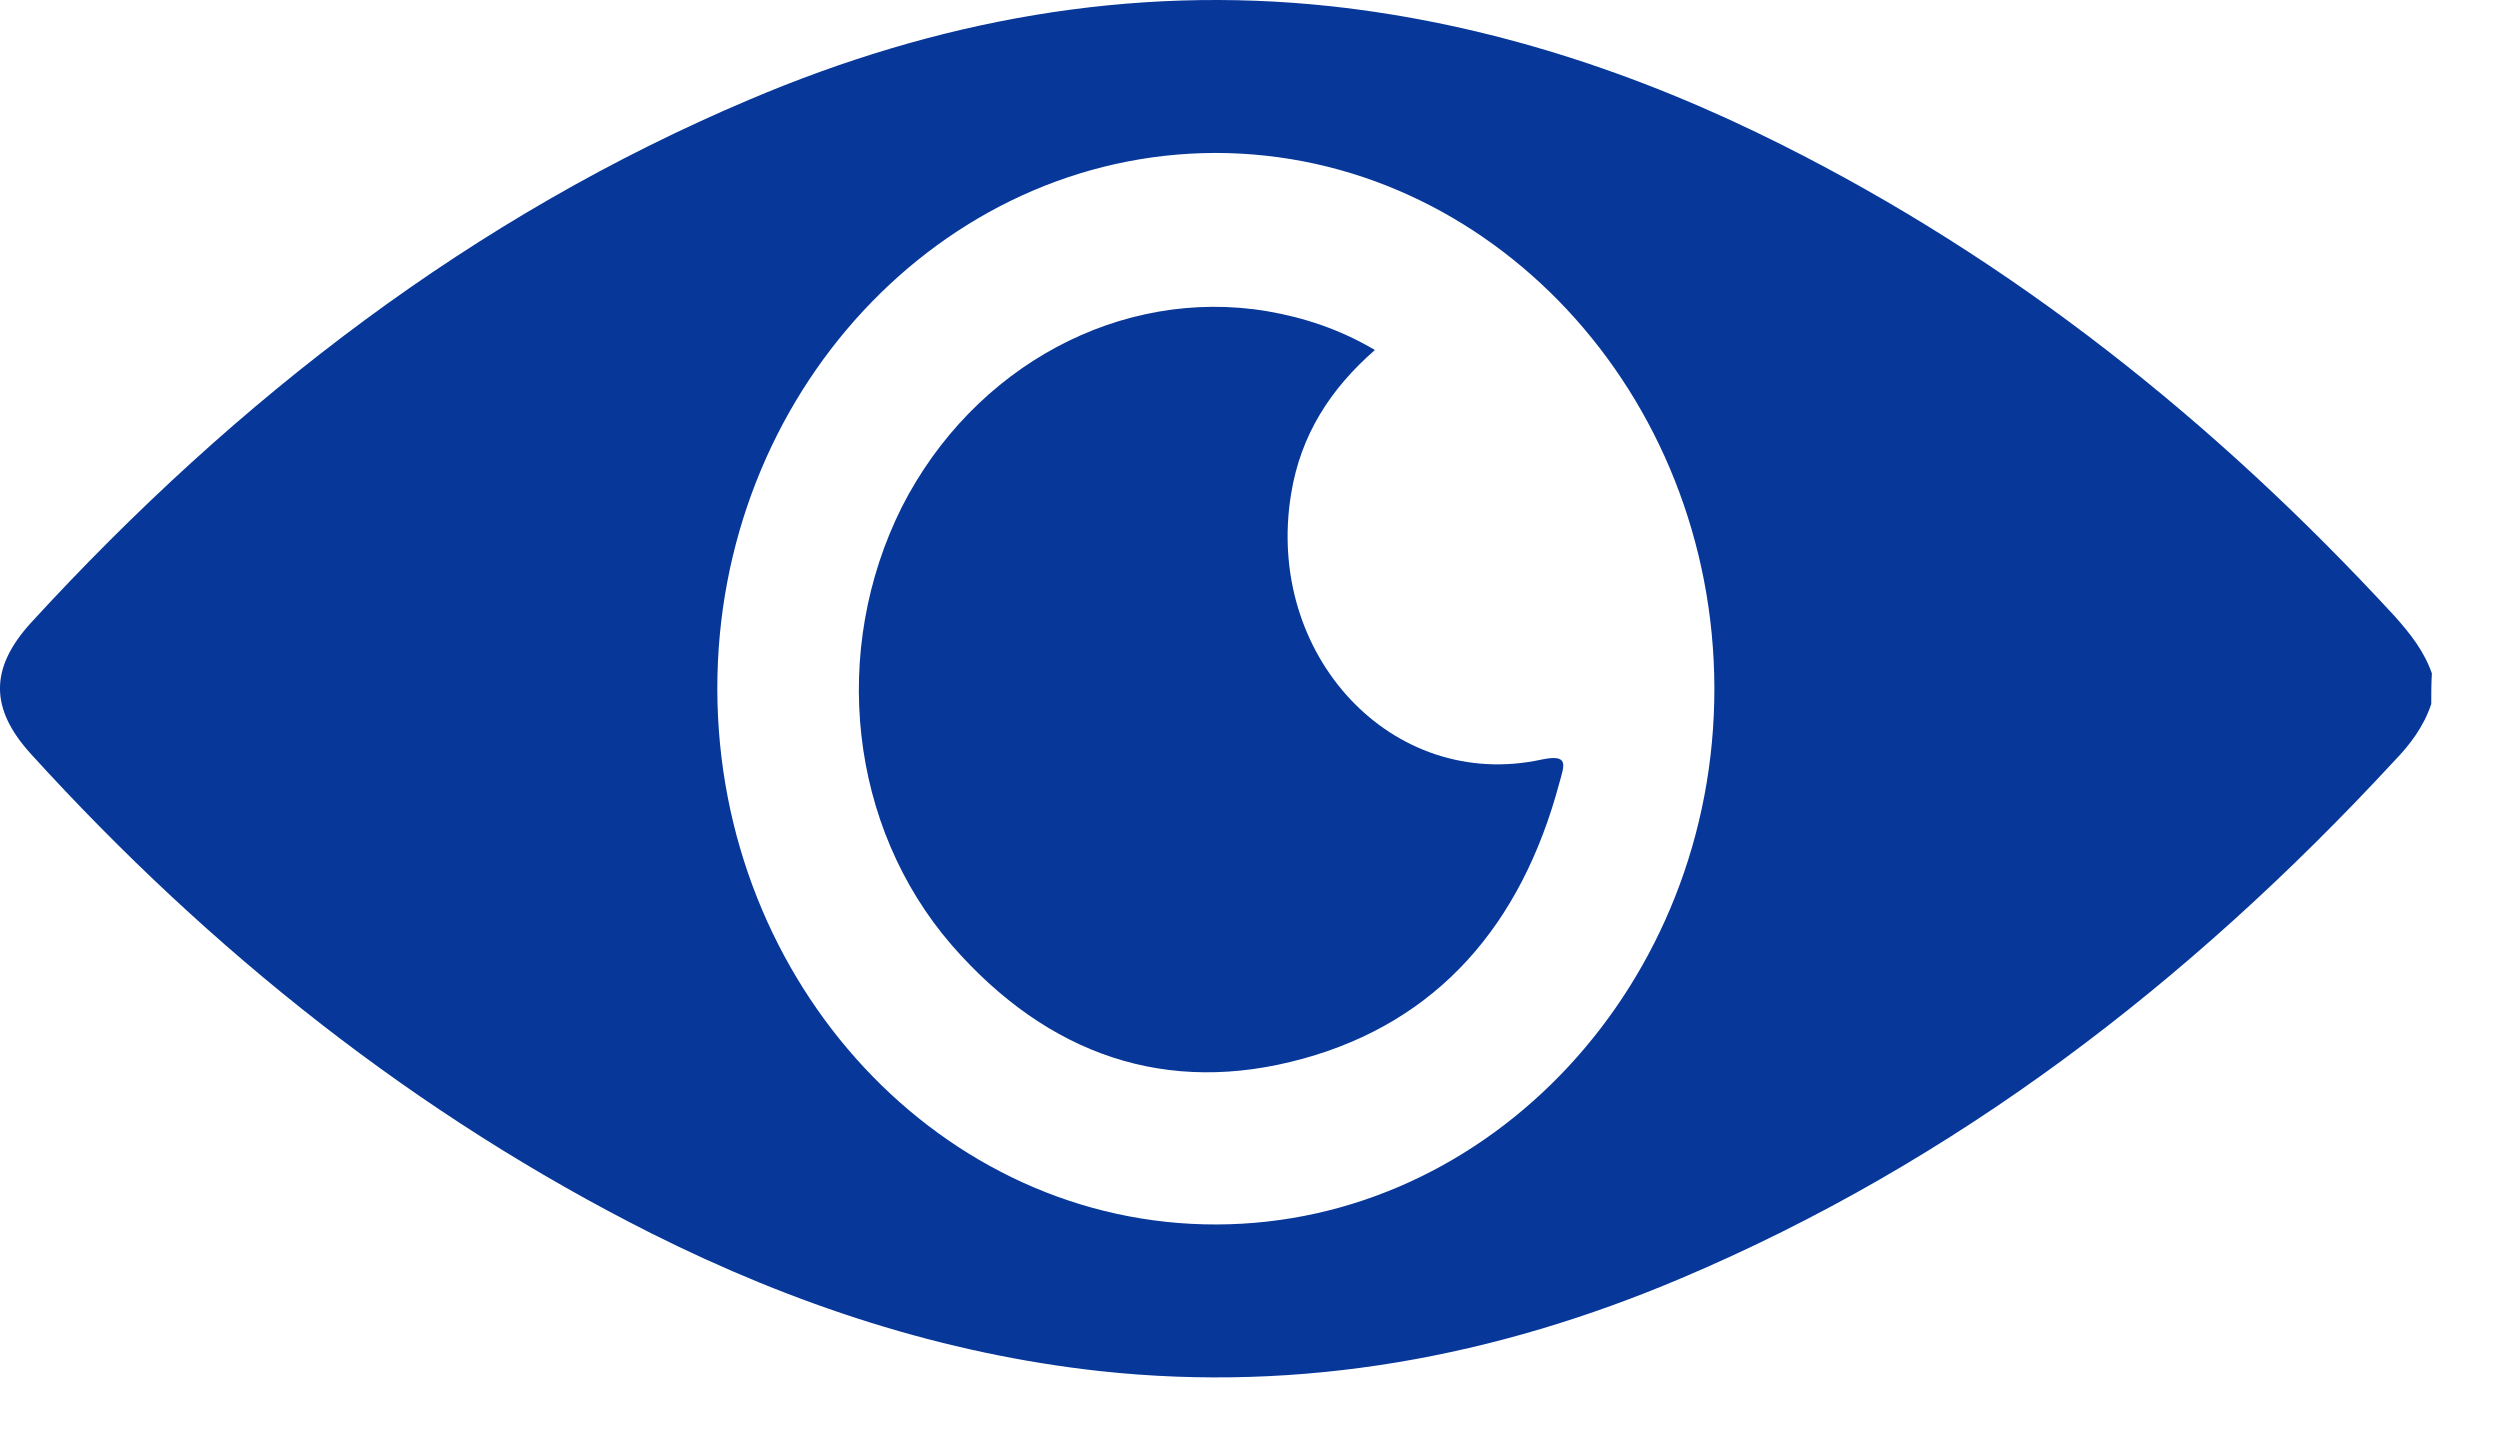 <svg width="28" height="16" viewBox="0 0 28 16" fill="none" xmlns="http://www.w3.org/2000/svg">
<path d="M27.23 7.885C27.144 8.142 26.991 8.342 26.811 8.528C24.505 11.021 21.886 13.021 18.835 14.314C16.748 15.2 14.581 15.6 12.328 15.357C10.567 15.165 8.892 14.614 7.296 13.814C4.671 12.493 2.371 10.671 0.344 8.442C-0.115 7.935 -0.115 7.485 0.344 6.978C2.664 4.449 5.309 2.42 8.4 1.113C10.487 0.227 12.654 -0.173 14.907 0.07C16.668 0.263 18.343 0.813 19.939 1.613C22.537 2.913 24.804 4.713 26.818 6.899C26.991 7.092 27.15 7.292 27.237 7.542C27.23 7.656 27.23 7.771 27.23 7.885ZM13.611 1.713C10.54 1.72 8.028 4.42 8.034 7.721C8.041 11.021 10.553 13.721 13.624 13.714C16.695 13.707 19.207 11.007 19.201 7.706C19.194 4.406 16.682 1.713 13.611 1.713Z" fill="#063799"/>
<path d="M15.399 3.92C14.9 4.356 14.568 4.87 14.461 5.528C14.162 7.335 15.591 8.871 17.266 8.507C17.579 8.442 17.519 8.571 17.466 8.764C17.04 10.364 16.097 11.443 14.594 11.857C13.072 12.278 11.736 11.821 10.659 10.585C9.51 9.257 9.297 7.285 10.101 5.678C10.905 4.099 12.554 3.213 14.189 3.485C14.601 3.556 15 3.685 15.399 3.92Z" fill="#063799"/>
</svg>
